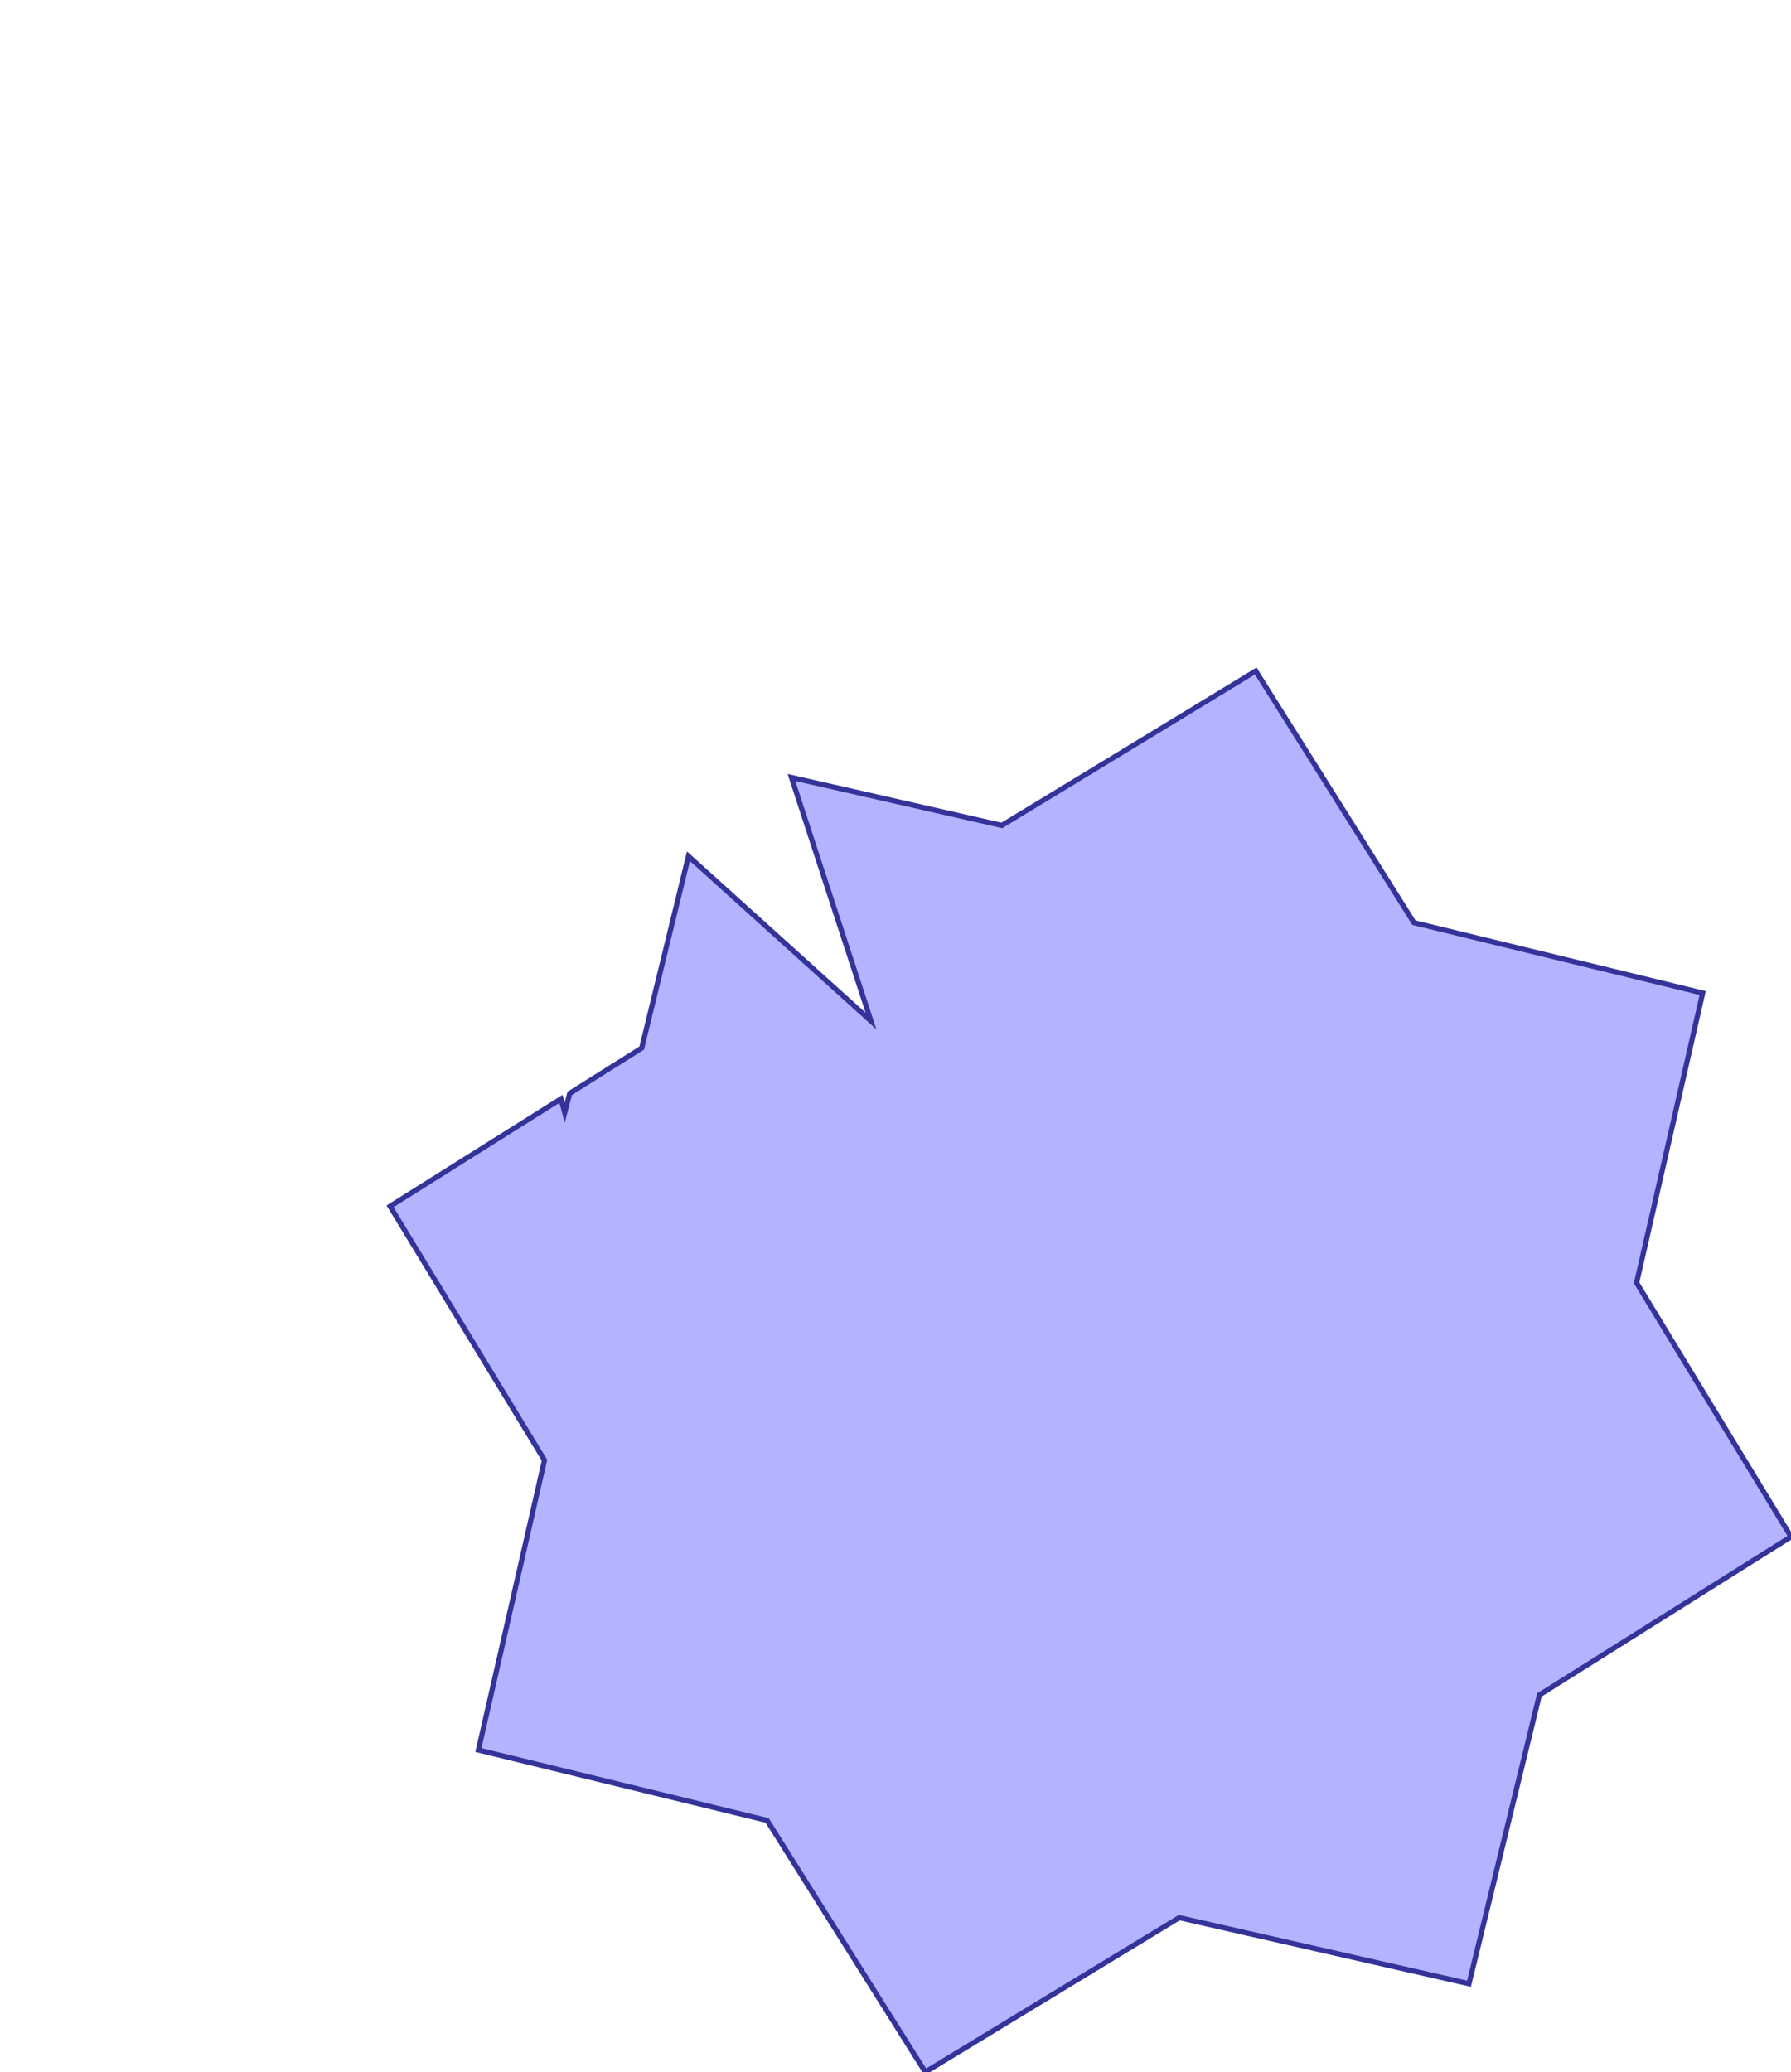 <?xml version="1.0" standalone="no"?>
<!DOCTYPE svg PUBLIC "-//W3C//DTD SVG 1.1//EN"
"http://www.w3.org/Graphics/SVG/1.1/DTD/svg11.dtd">
<svg  version="1.1" xmlns="http://www.w3.org/2000/svg" xmlns:xlink="http://www.w3.org/1999/xlink" viewBox="0 0 52.3 60.502">
<g title="A + B (CGAL EPECK)" fill-rule="evenodd">
<path d="M 31.514,22.729 L 31.514,22.729 L 31.514,22.729 L 29.255,24.102 L 23.112,22.701 L 25.434,29.813 L 20.104,25.001 L 18.738,30.604 L 16.637,31.925 L 16.49,32.486 L 16.381,32.086 L 11.391,35.223 L 15.9,42.638 L 13.97,51.099 L 22.402,53.155 L 27.021,60.502 L 34.436,55.993 L 42.897,57.923 L 44.953,49.491 L 52.3,44.872 L 47.791,37.457 L 49.721,28.996 L 41.289,26.941 L 36.67,19.593 L 31.514,22.729 z" style="fill-opacity:0.3;fill:rgb(0,0,255);stroke:rgb(51,51,153);stroke-width:0.151" />
</g></svg>